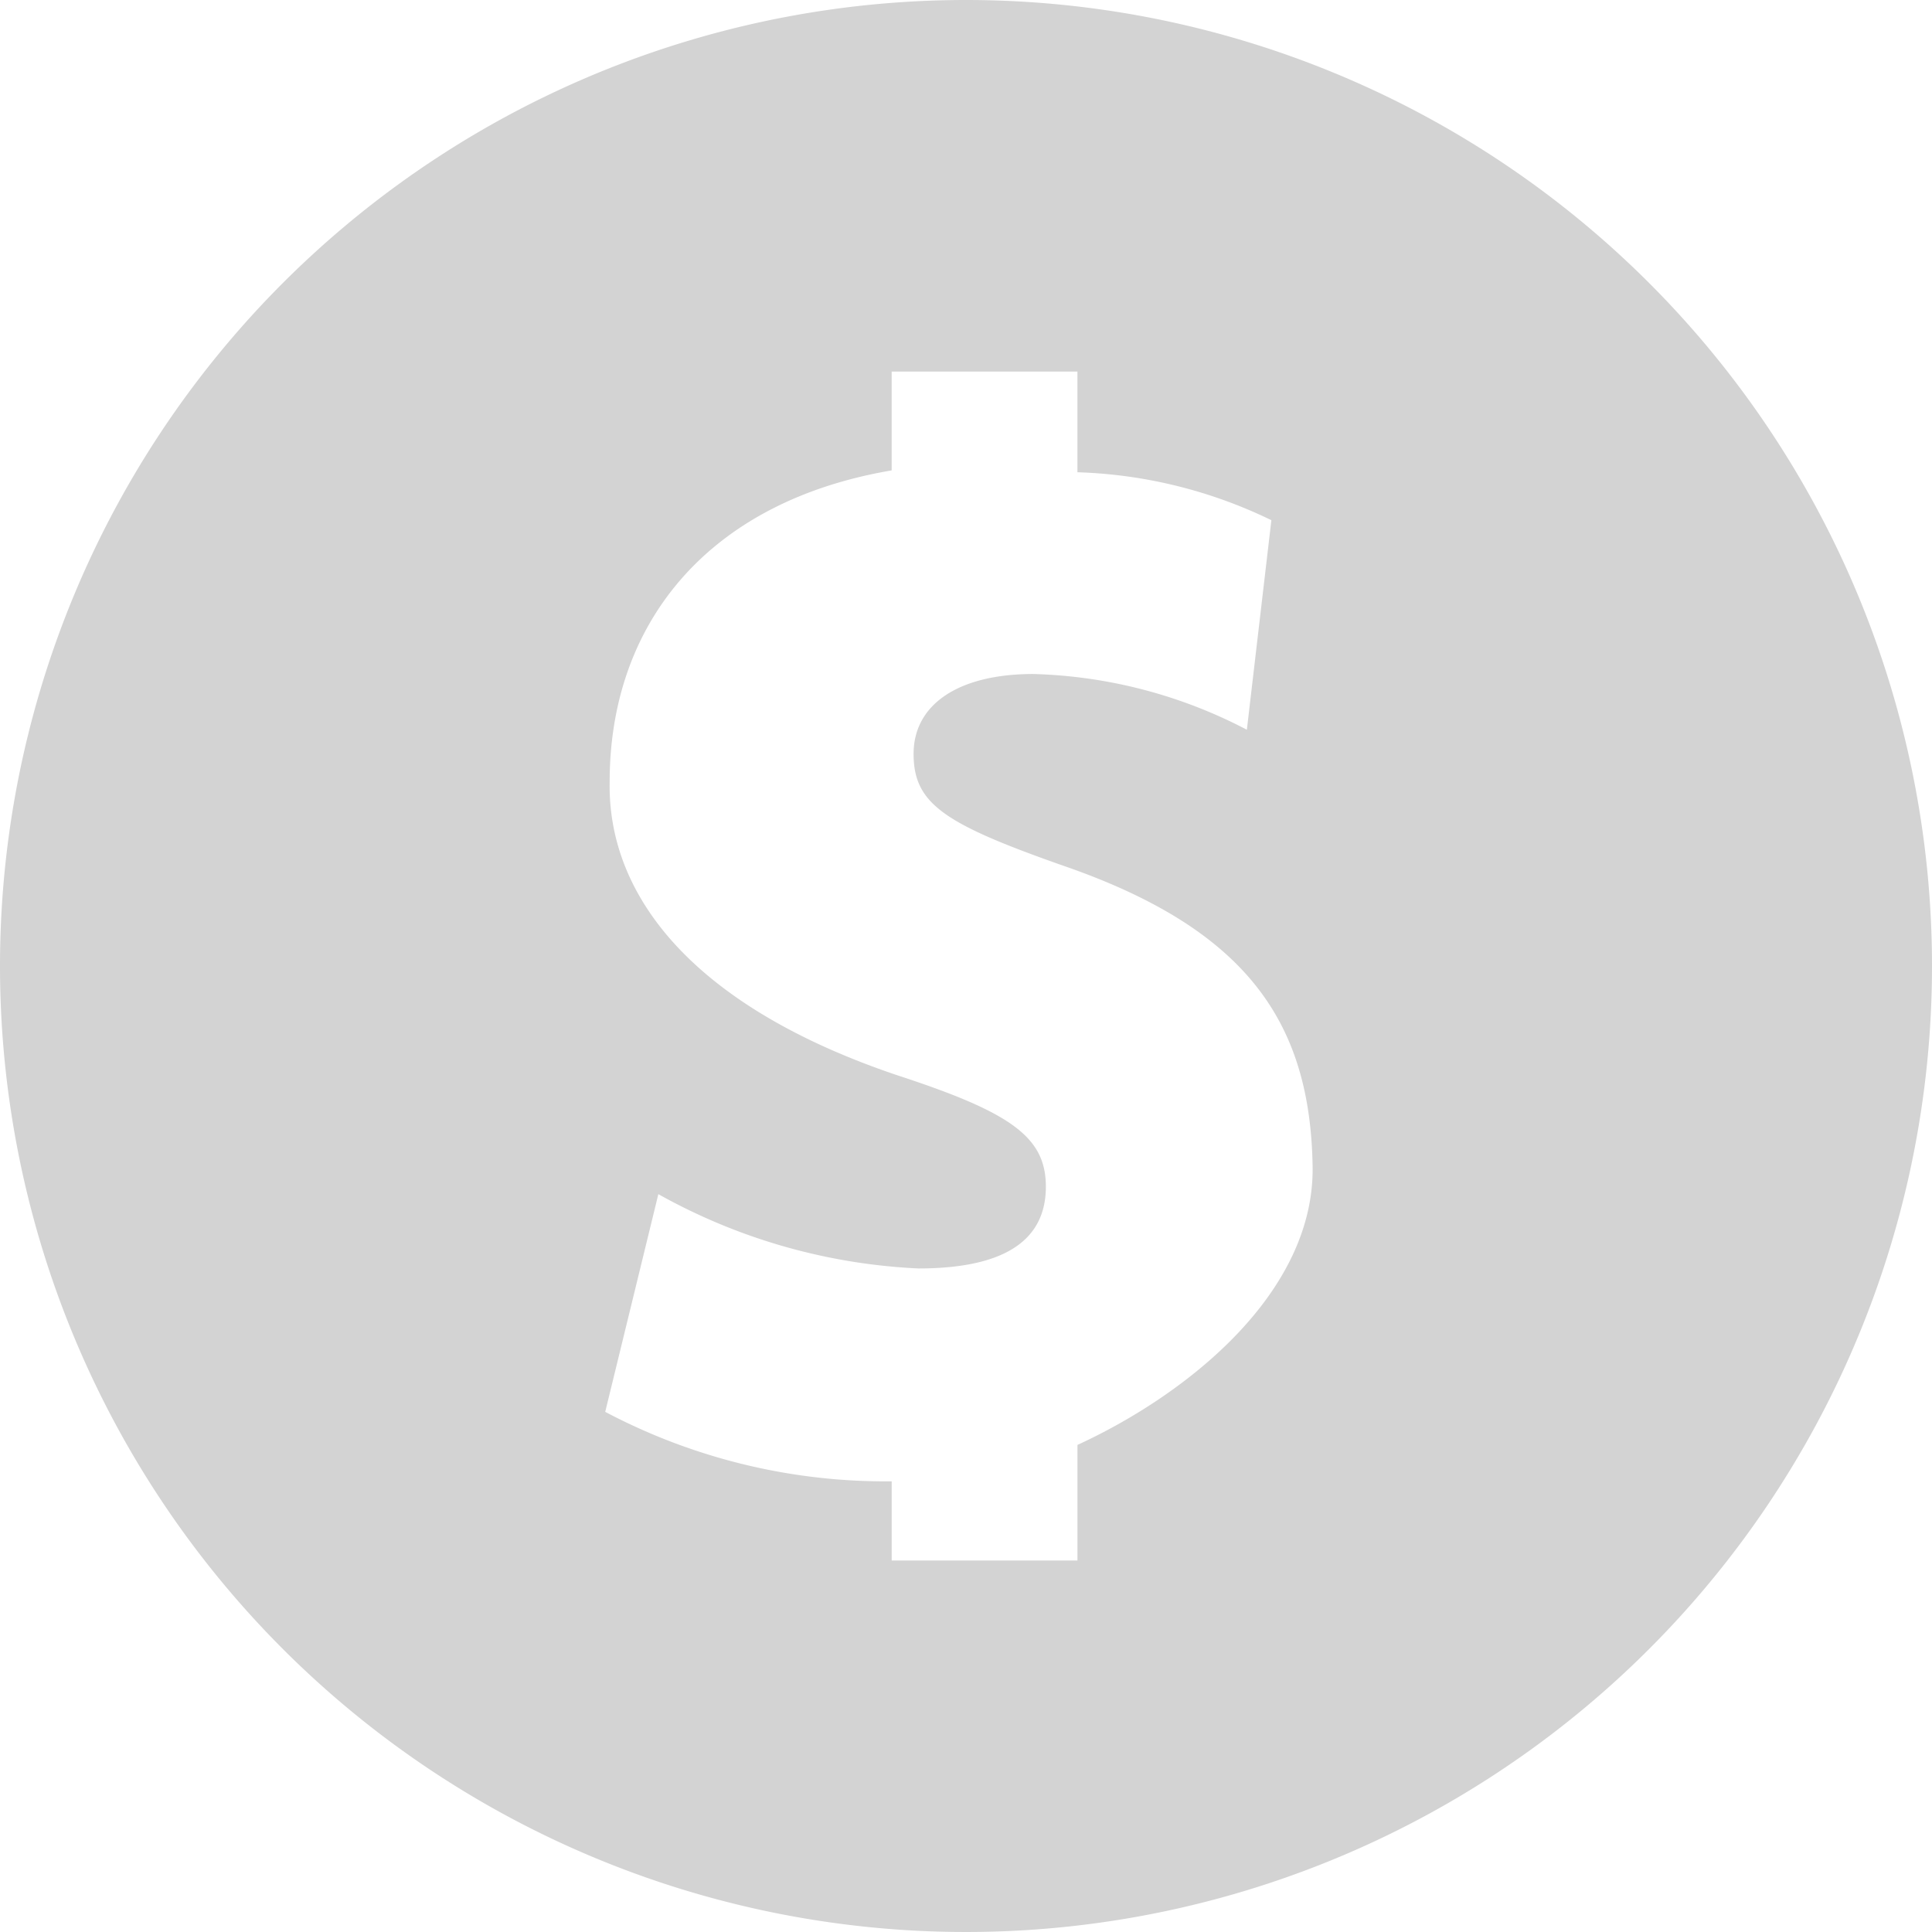 <svg xmlns="http://www.w3.org/2000/svg" viewBox="0 0 80 80">
                                        <defs>
                                            <style>
                                                .cls-1 {
                                                    fill: #d3d3d3;
                                                }
                                            </style>
                                        </defs>
                                        <path id="Path_250" data-name="Path 250" class="cls-1" d="M46,246a40,40,0,1,0,40,40,40,40,0,0,0-40-40Zm4.615,59.831v4.785H42.923v-3.277a24.845,24.845,0,0,1-11.862-2.877l2.2-9.015a24.353,24.353,0,0,0,10.769,3.077c3.8,0,5.277-1.323,5.277-3.385s-1.446-3.077-6.154-4.615c-8.354-2.815-12-7.354-11.908-12.154,0-6.477,3.985-11.585,11.677-12.892v-4.092h7.692v4.169a19.754,19.754,0,0,1,8.031,1.985l-1.015,8.677a20.216,20.216,0,0,0-8.846-2.308c-3.077,0-4.954,1.246-4.954,3.308s1.262,2.892,6.154,4.615c7.692,2.646,10.277,6.538,10.369,12.492C60.415,299.508,55.231,303.708,50.615,305.831Z" transform="translate(-6 -246)"></path>
                                    </svg>
